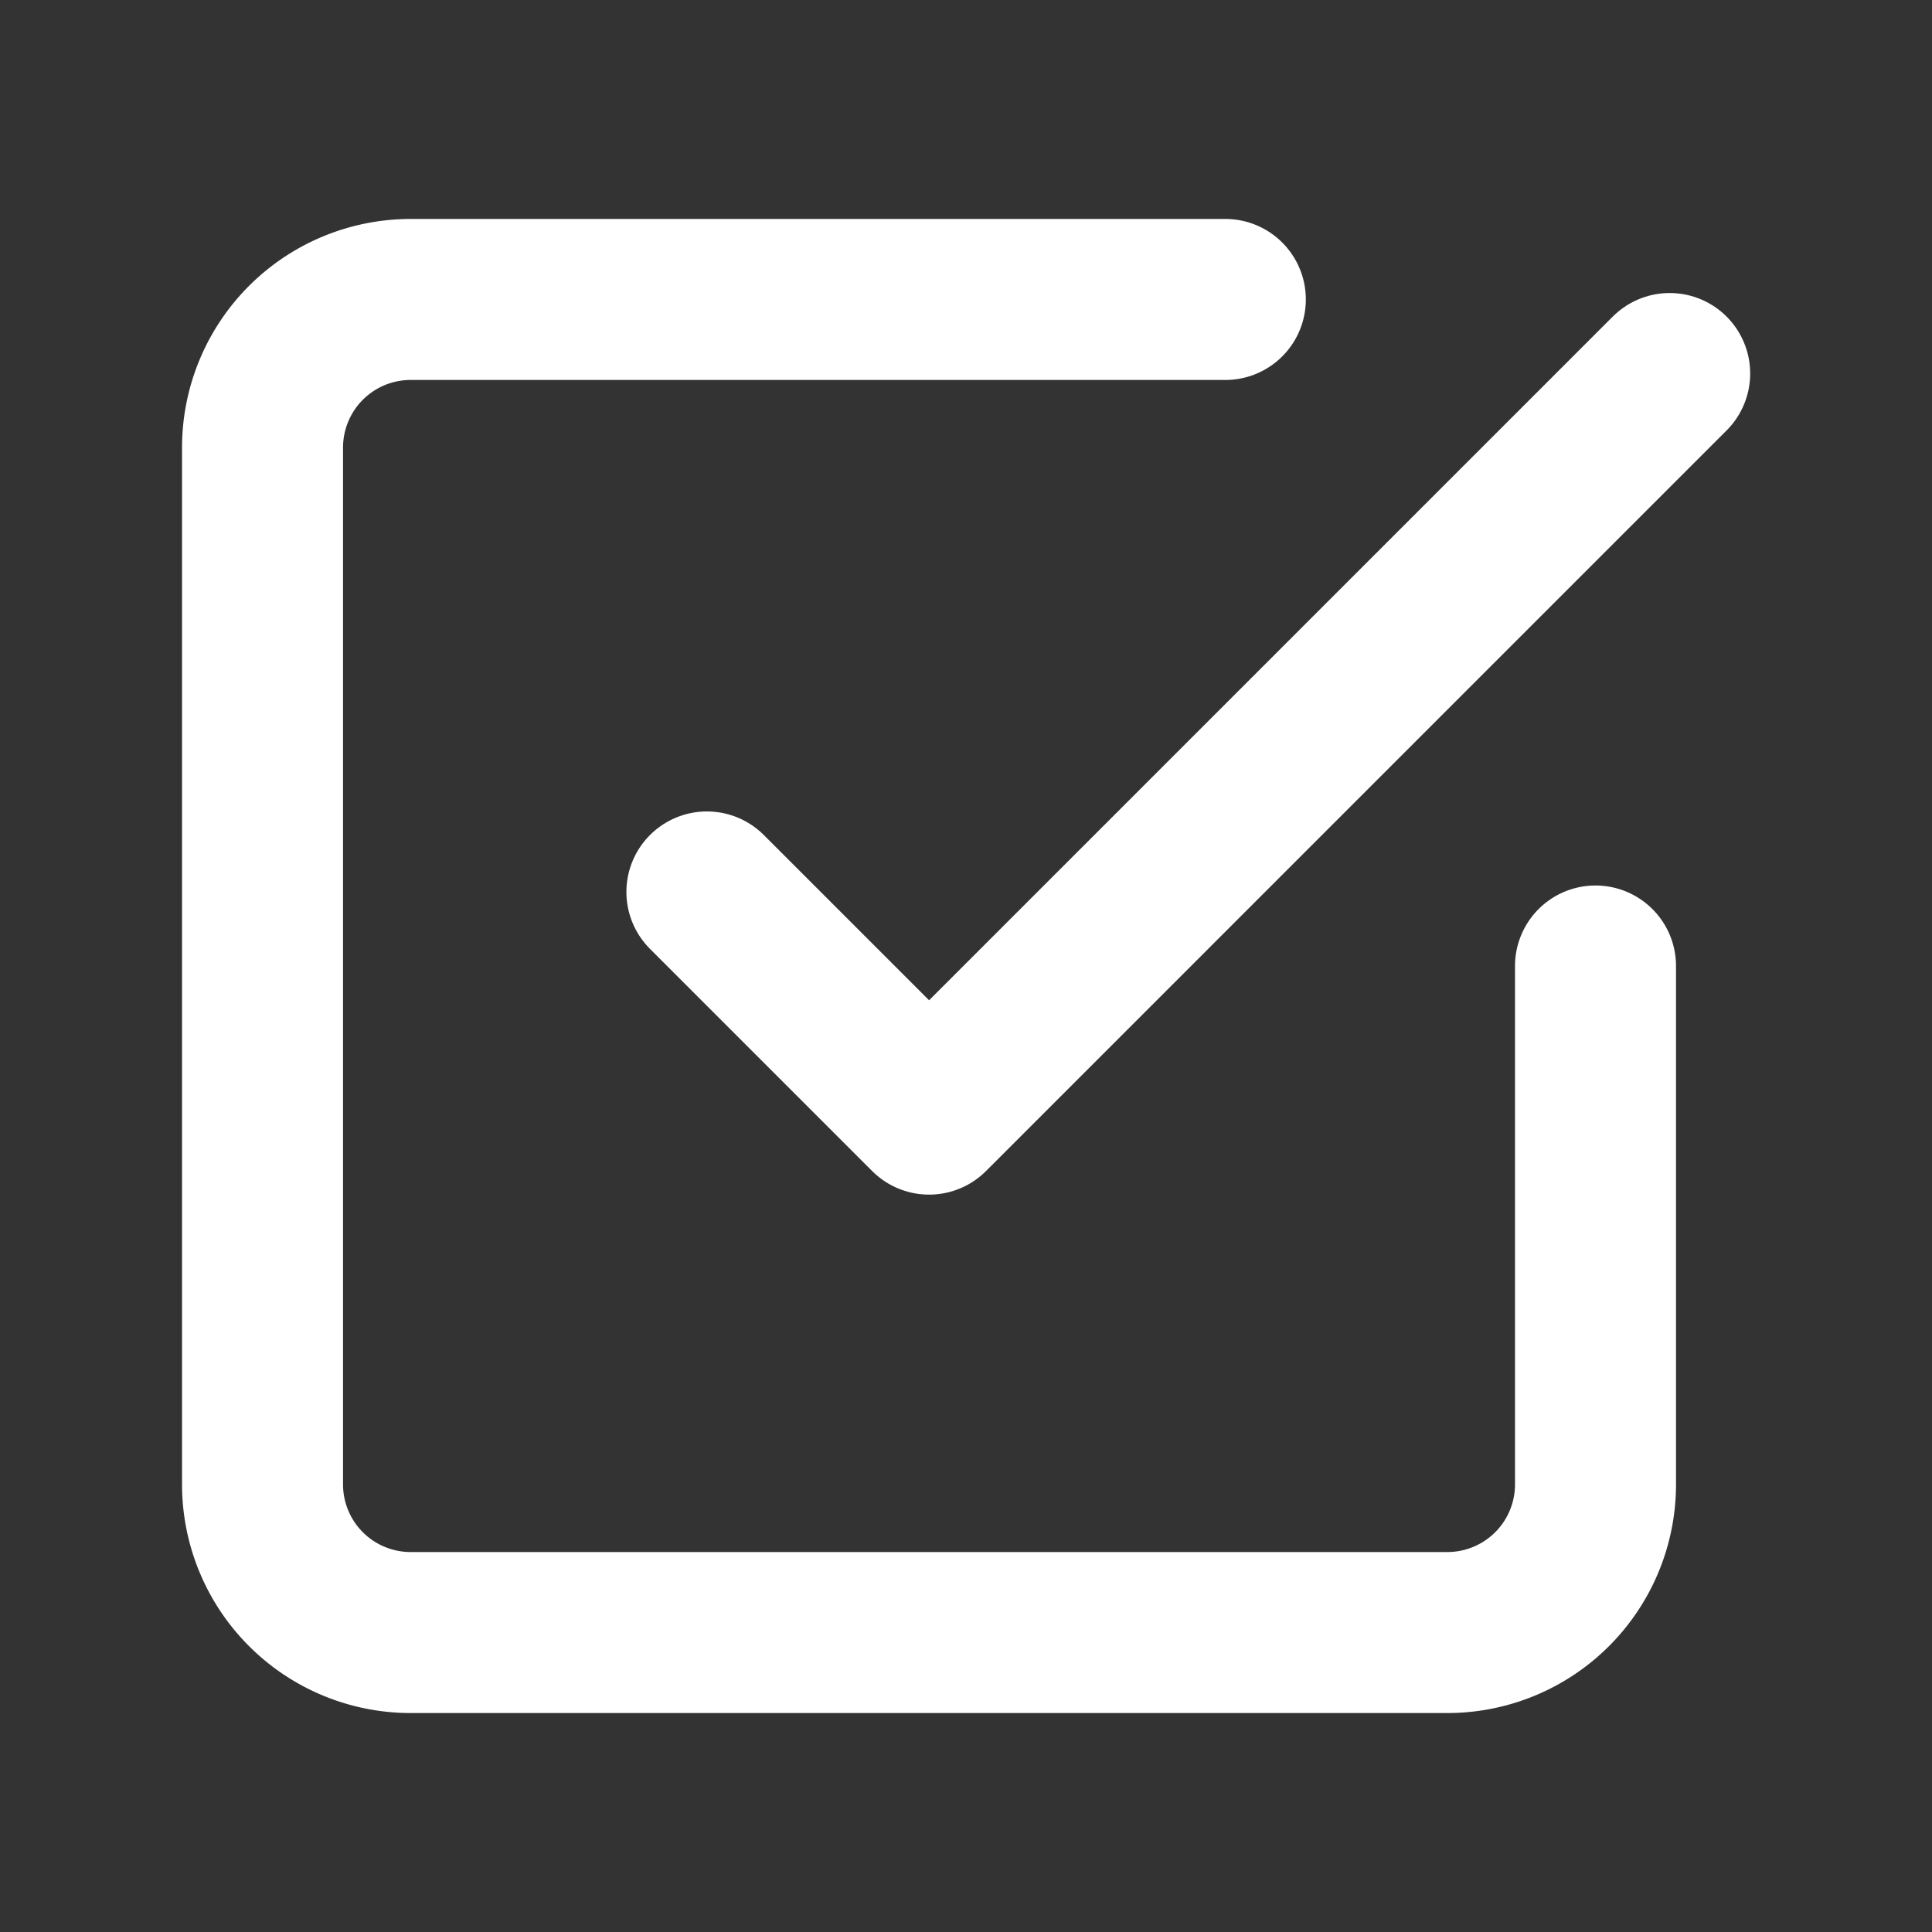 <svg xmlns="http://www.w3.org/2000/svg" width="18" height="18" viewBox="0 0 18 18">
  <rect x="0" y="0" width="18" height="18" fill="#333333" stroke="none"/>
  <g id="icon" transform="translate(-1387 -8)">
    <rect id="area" width="18" height="18" transform="translate(1387 8)" fill="none"/>
    <g id="Icon_feather-check-square" data-name="Icon feather-check-square" transform="translate(1384.946 6.29)">
      <path id="패스_63923" data-name="패스 63923" d="M13.5,10.83l2.07,2.07L22.47,6" transform="translate(-4.86 -0.81)" fill="none" stroke="#fff" stroke-linecap="round" stroke-linejoin="round" stroke-width="1.5"/>
      <path id="패스_63924" data-name="패스 63924" d="M16.919,10.71v4.83a1.38,1.38,0,0,1-1.38,1.38H5.88a1.38,1.38,0,0,1-1.38-1.38V5.88A1.38,1.38,0,0,1,5.88,4.5h7.59" fill="none" stroke="#fff" stroke-linecap="round" stroke-linejoin="round" stroke-width="1.5"/>
    </g>
  </g>
</svg>
